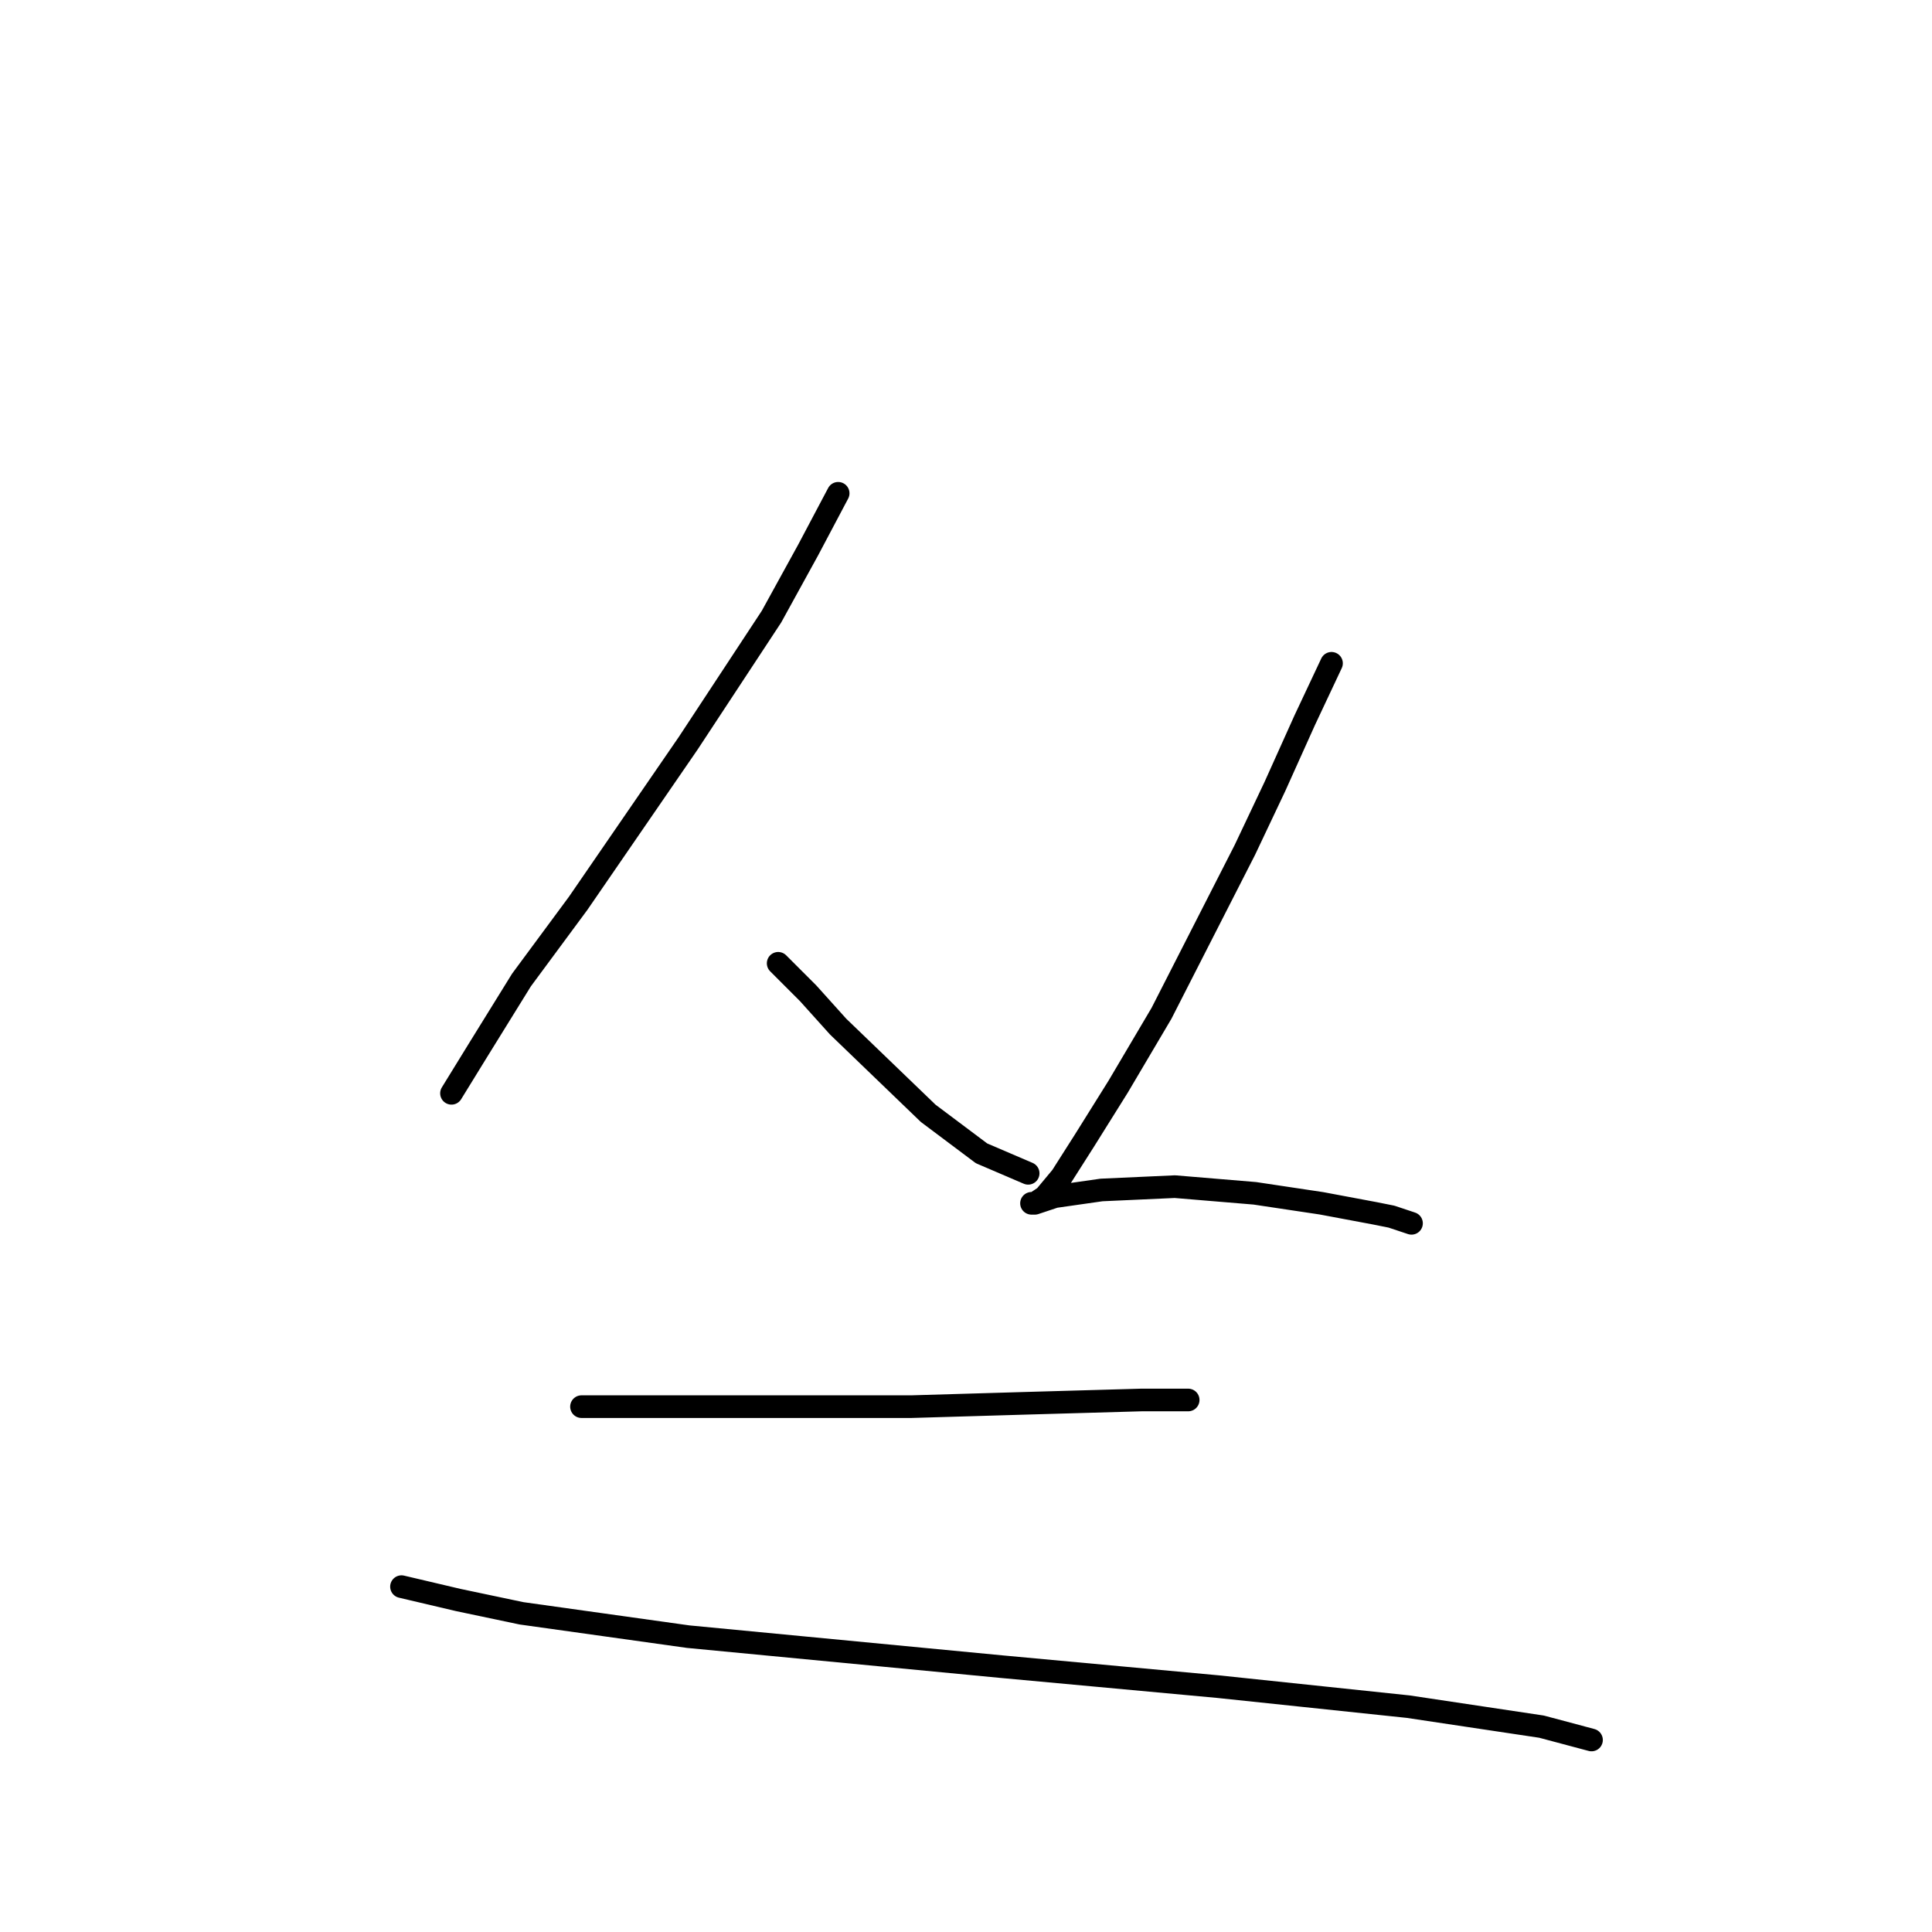 <?xml version="1.0" standalone="no"?>
    <svg width="256" height="256" xmlns="http://www.w3.org/2000/svg" version="1.1">
    <polyline stroke="black" stroke-width="3" stroke-linecap="round" fill="transparent" stroke-linejoin="round" points="111.061 65.365 107.086 72.874 102.227 81.708 91.185 98.492 76.609 119.693 69.101 129.852 63.359 139.127 59.825 144.869 59.825 144.869 " />
        <polyline stroke="black" stroke-width="3" stroke-linecap="round" fill="transparent" stroke-linejoin="round" points="103.111 127.643 107.086 131.619 111.061 136.036 122.987 147.519 130.054 152.82 136.237 155.47 136.237 155.47 " />
        <polyline stroke="black" stroke-width="3" stroke-linecap="round" fill="transparent" stroke-linejoin="round" points="176.431 87.891 172.898 95.4 168.922 104.234 164.947 112.626 153.905 134.269 148.163 143.986 143.746 151.053 140.654 155.912 138.446 158.562 137.121 159.445 136.679 159.445 137.121 159.445 139.771 158.562 145.955 157.678 155.672 157.237 166.272 158.12 175.106 159.445 182.173 160.77 184.382 161.212 187.032 162.095 187.032 162.095 " />
        <polyline stroke="black" stroke-width="3" stroke-linecap="round" fill="transparent" stroke-linejoin="round" points="77.051 186.388 84.56 186.388 102.227 186.388 120.778 186.388 135.796 185.946 151.255 185.505 153.905 185.505 157.439 185.505 157.439 185.505 " />
        <polyline stroke="black" stroke-width="3" stroke-linecap="round" fill="transparent" stroke-linejoin="round" points="53.2 210.239 60.709 212.006 69.101 213.773 91.185 216.865 132.704 220.84 161.414 223.49 186.59 226.14 204.258 228.79 210.883 230.557 210.883 230.557 " />
        </svg>